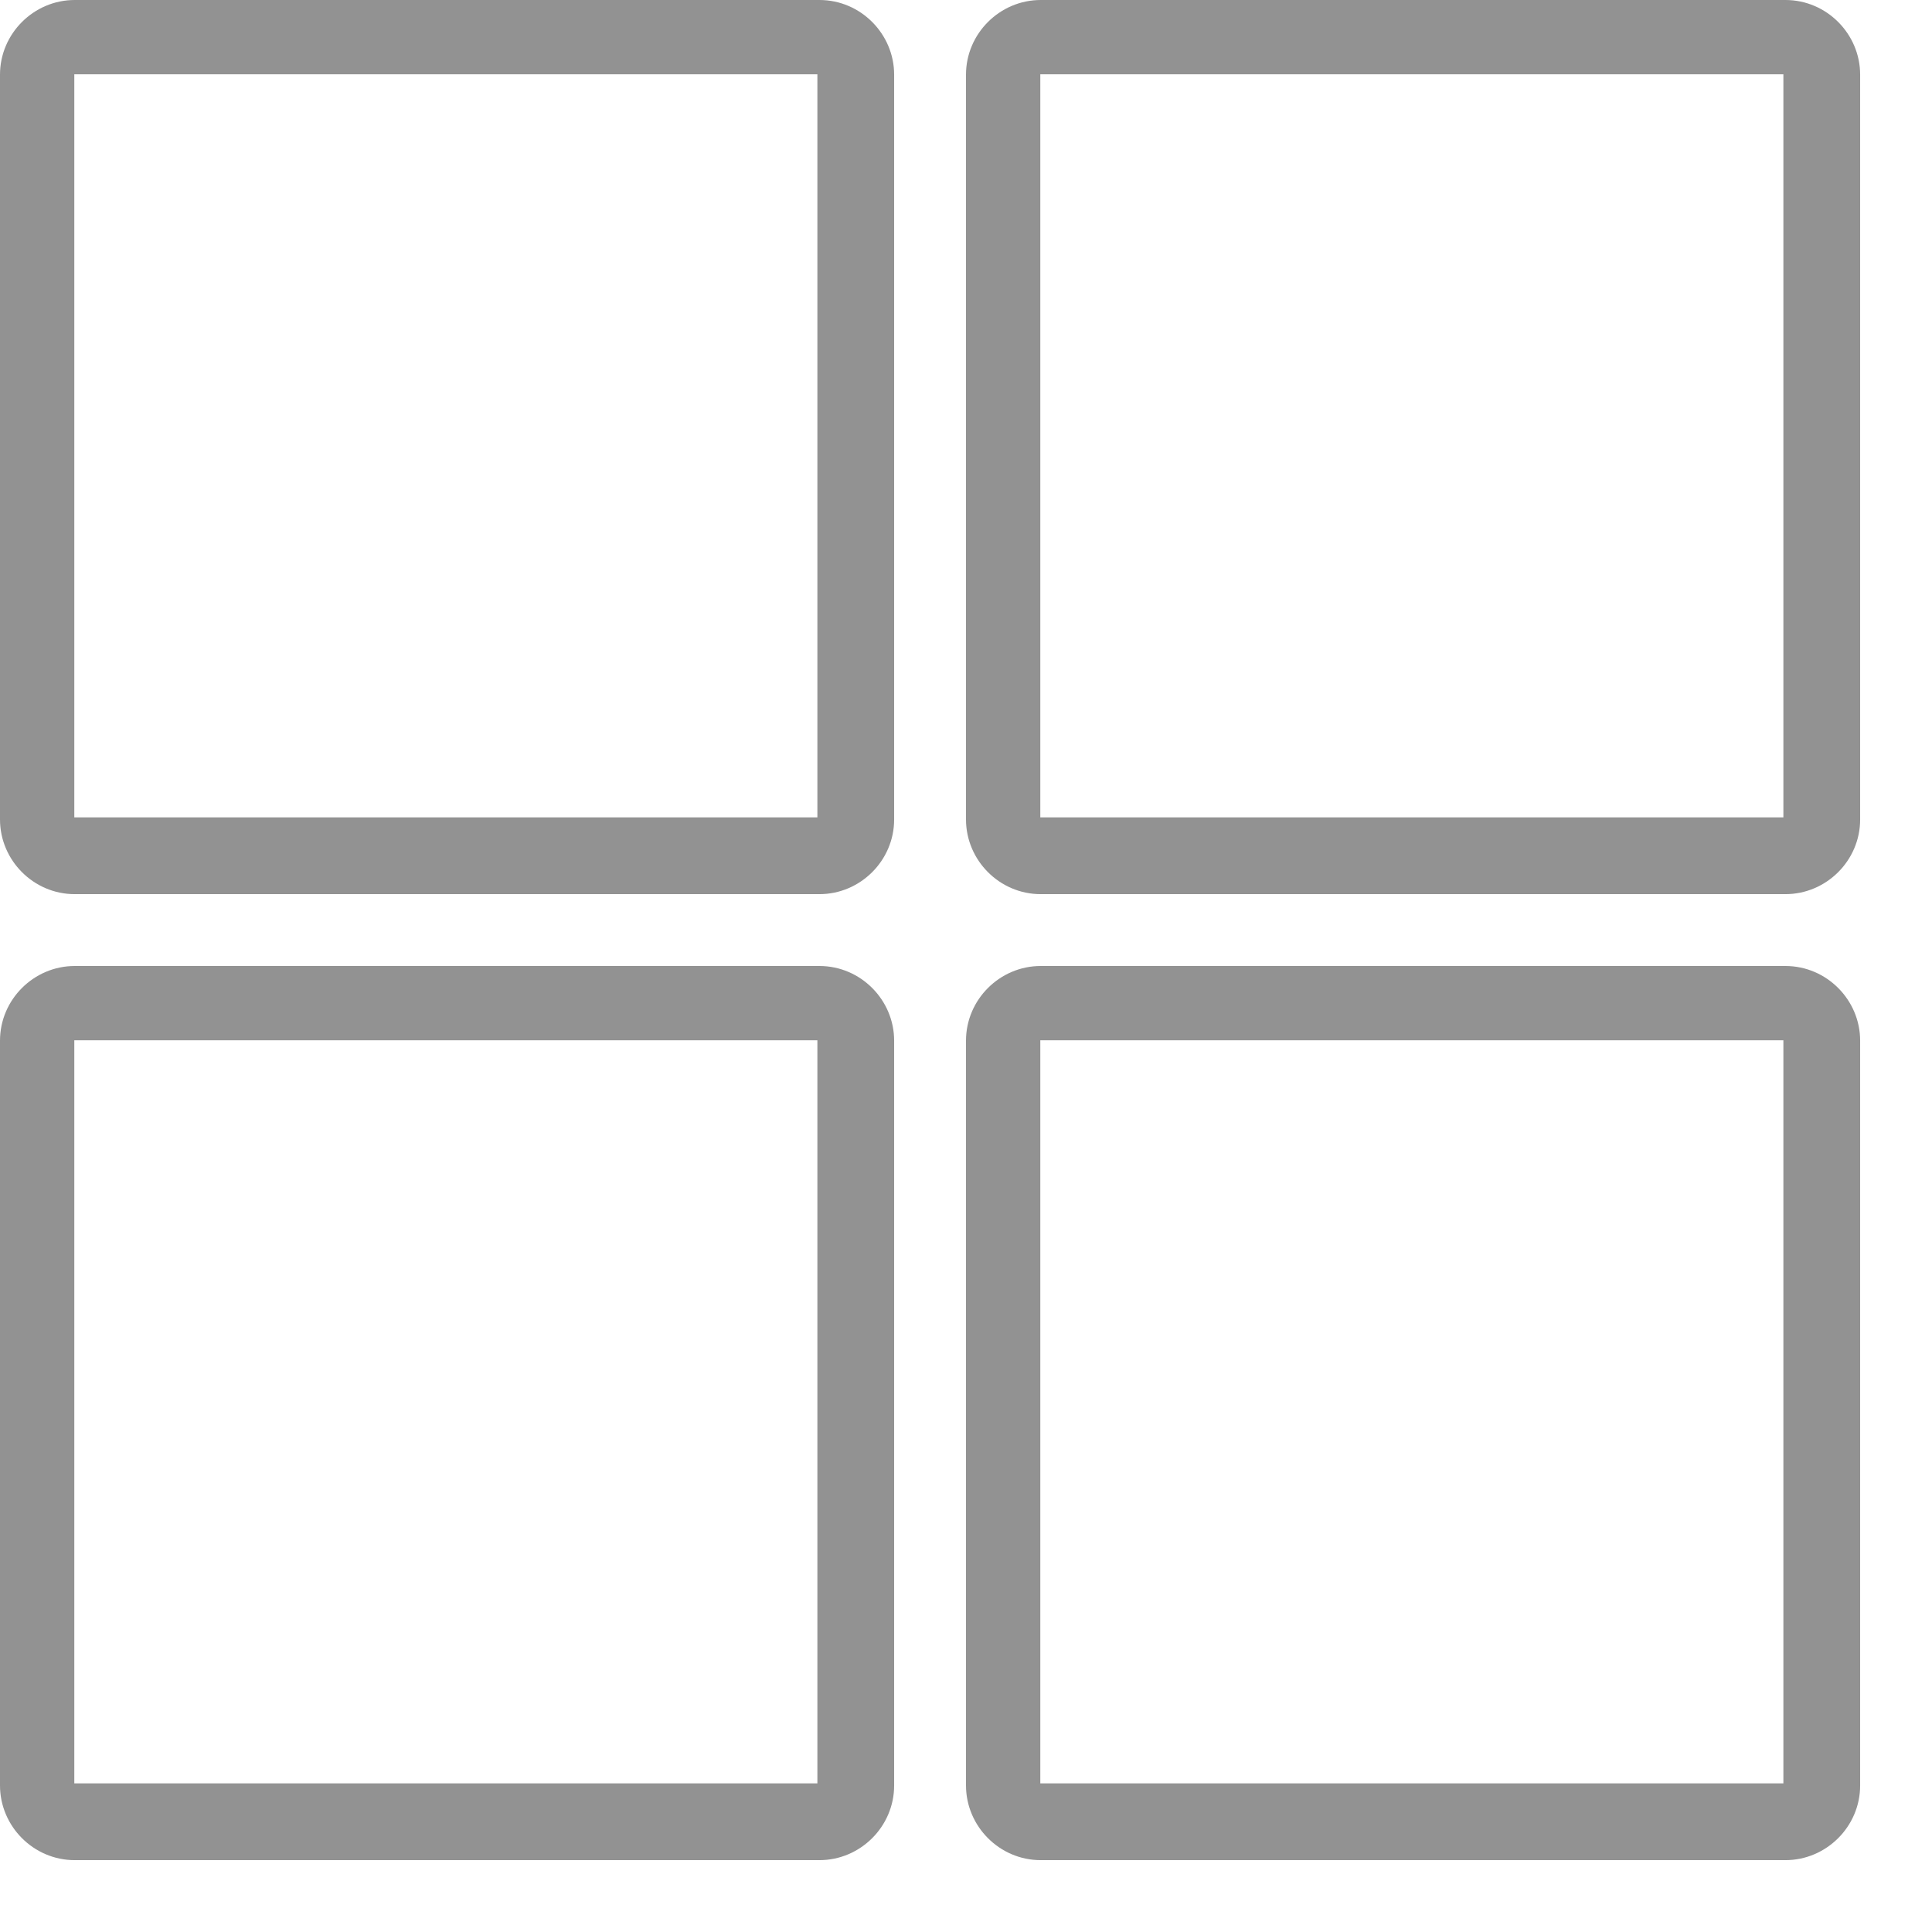 <?xml version="1.0" encoding="UTF-8" standalone="no"?>
<svg width="26px" height="26px" viewBox="0 0 26 26" version="1.1" xmlns="http://www.w3.org/2000/svg" xmlns:xlink="http://www.w3.org/1999/xlink">
    <!-- Generator: Sketch 43.2 (39069) - http://www.bohemiancoding.com/sketch -->
    <title>Group 8</title>
    <desc>Created with Sketch.</desc>
    <defs></defs>
    <g id="Main-app-Advanced+Simple-mode" stroke="none" stroke-width="1" fill="none" fill-rule="evenodd">
        <g id="Tapbar" transform="translate(-30, -7)" fill="#929292">
            <g id="Group-8" transform="translate(30, 7)">
                <path d="M0,1.005 C0,0.45 0.457,0 1.005,0 L11.028,0 C11.583,0 12.033,0.457 12.033,1.005 L12.033,11.028 C12.033,11.583 11.576,12.033 11.028,12.033 L1.005,12.033 C0.45,12.033 0,11.576 0,11.028 L0,1.005 Z M1,1 L1,11 L11,11 L11,1 L1,1 Z" id="Combined-Shape"></path>
                <path d="M13,1.005 C13,0.45 13.457,0 14.005,0 L24.028,0 C24.583,0 25.033,0.457 25.033,1.005 L25.033,11.028 C25.033,11.583 24.576,12.033 24.028,12.033 L14.005,12.033 C13.45,12.033 13,11.576 13,11.028 L13,1.005 Z M14,1 L14,11 L24,11 L24,1 L14,1 Z" id="Combined-Shape"></path>
                <path d="M0,14.005 C0,13.45 0.457,13 1.005,13 L11.028,13 C11.583,13 12.033,13.457 12.033,14.005 L12.033,24.028 C12.033,24.583 11.576,25.033 11.028,25.033 L1.005,25.033 C0.45,25.033 0,24.576 0,24.028 L0,14.005 Z M1,14 L1,24 L11,24 L11,14 L1,14 Z" id="Combined-Shape"></path>
                <path d="M13,14.005 C13,13.45 13.457,13 14.005,13 L24.028,13 C24.583,13 25.033,13.457 25.033,14.005 L25.033,24.028 C25.033,24.583 24.576,25.033 24.028,25.033 L14.005,25.033 C13.45,25.033 13,24.576 13,24.028 L13,14.005 Z M14,14 L14,24 L24,24 L24,14 L14,14 Z" id="Combined-Shape"></path>
            </g>
        </g>
    </g>
</svg>